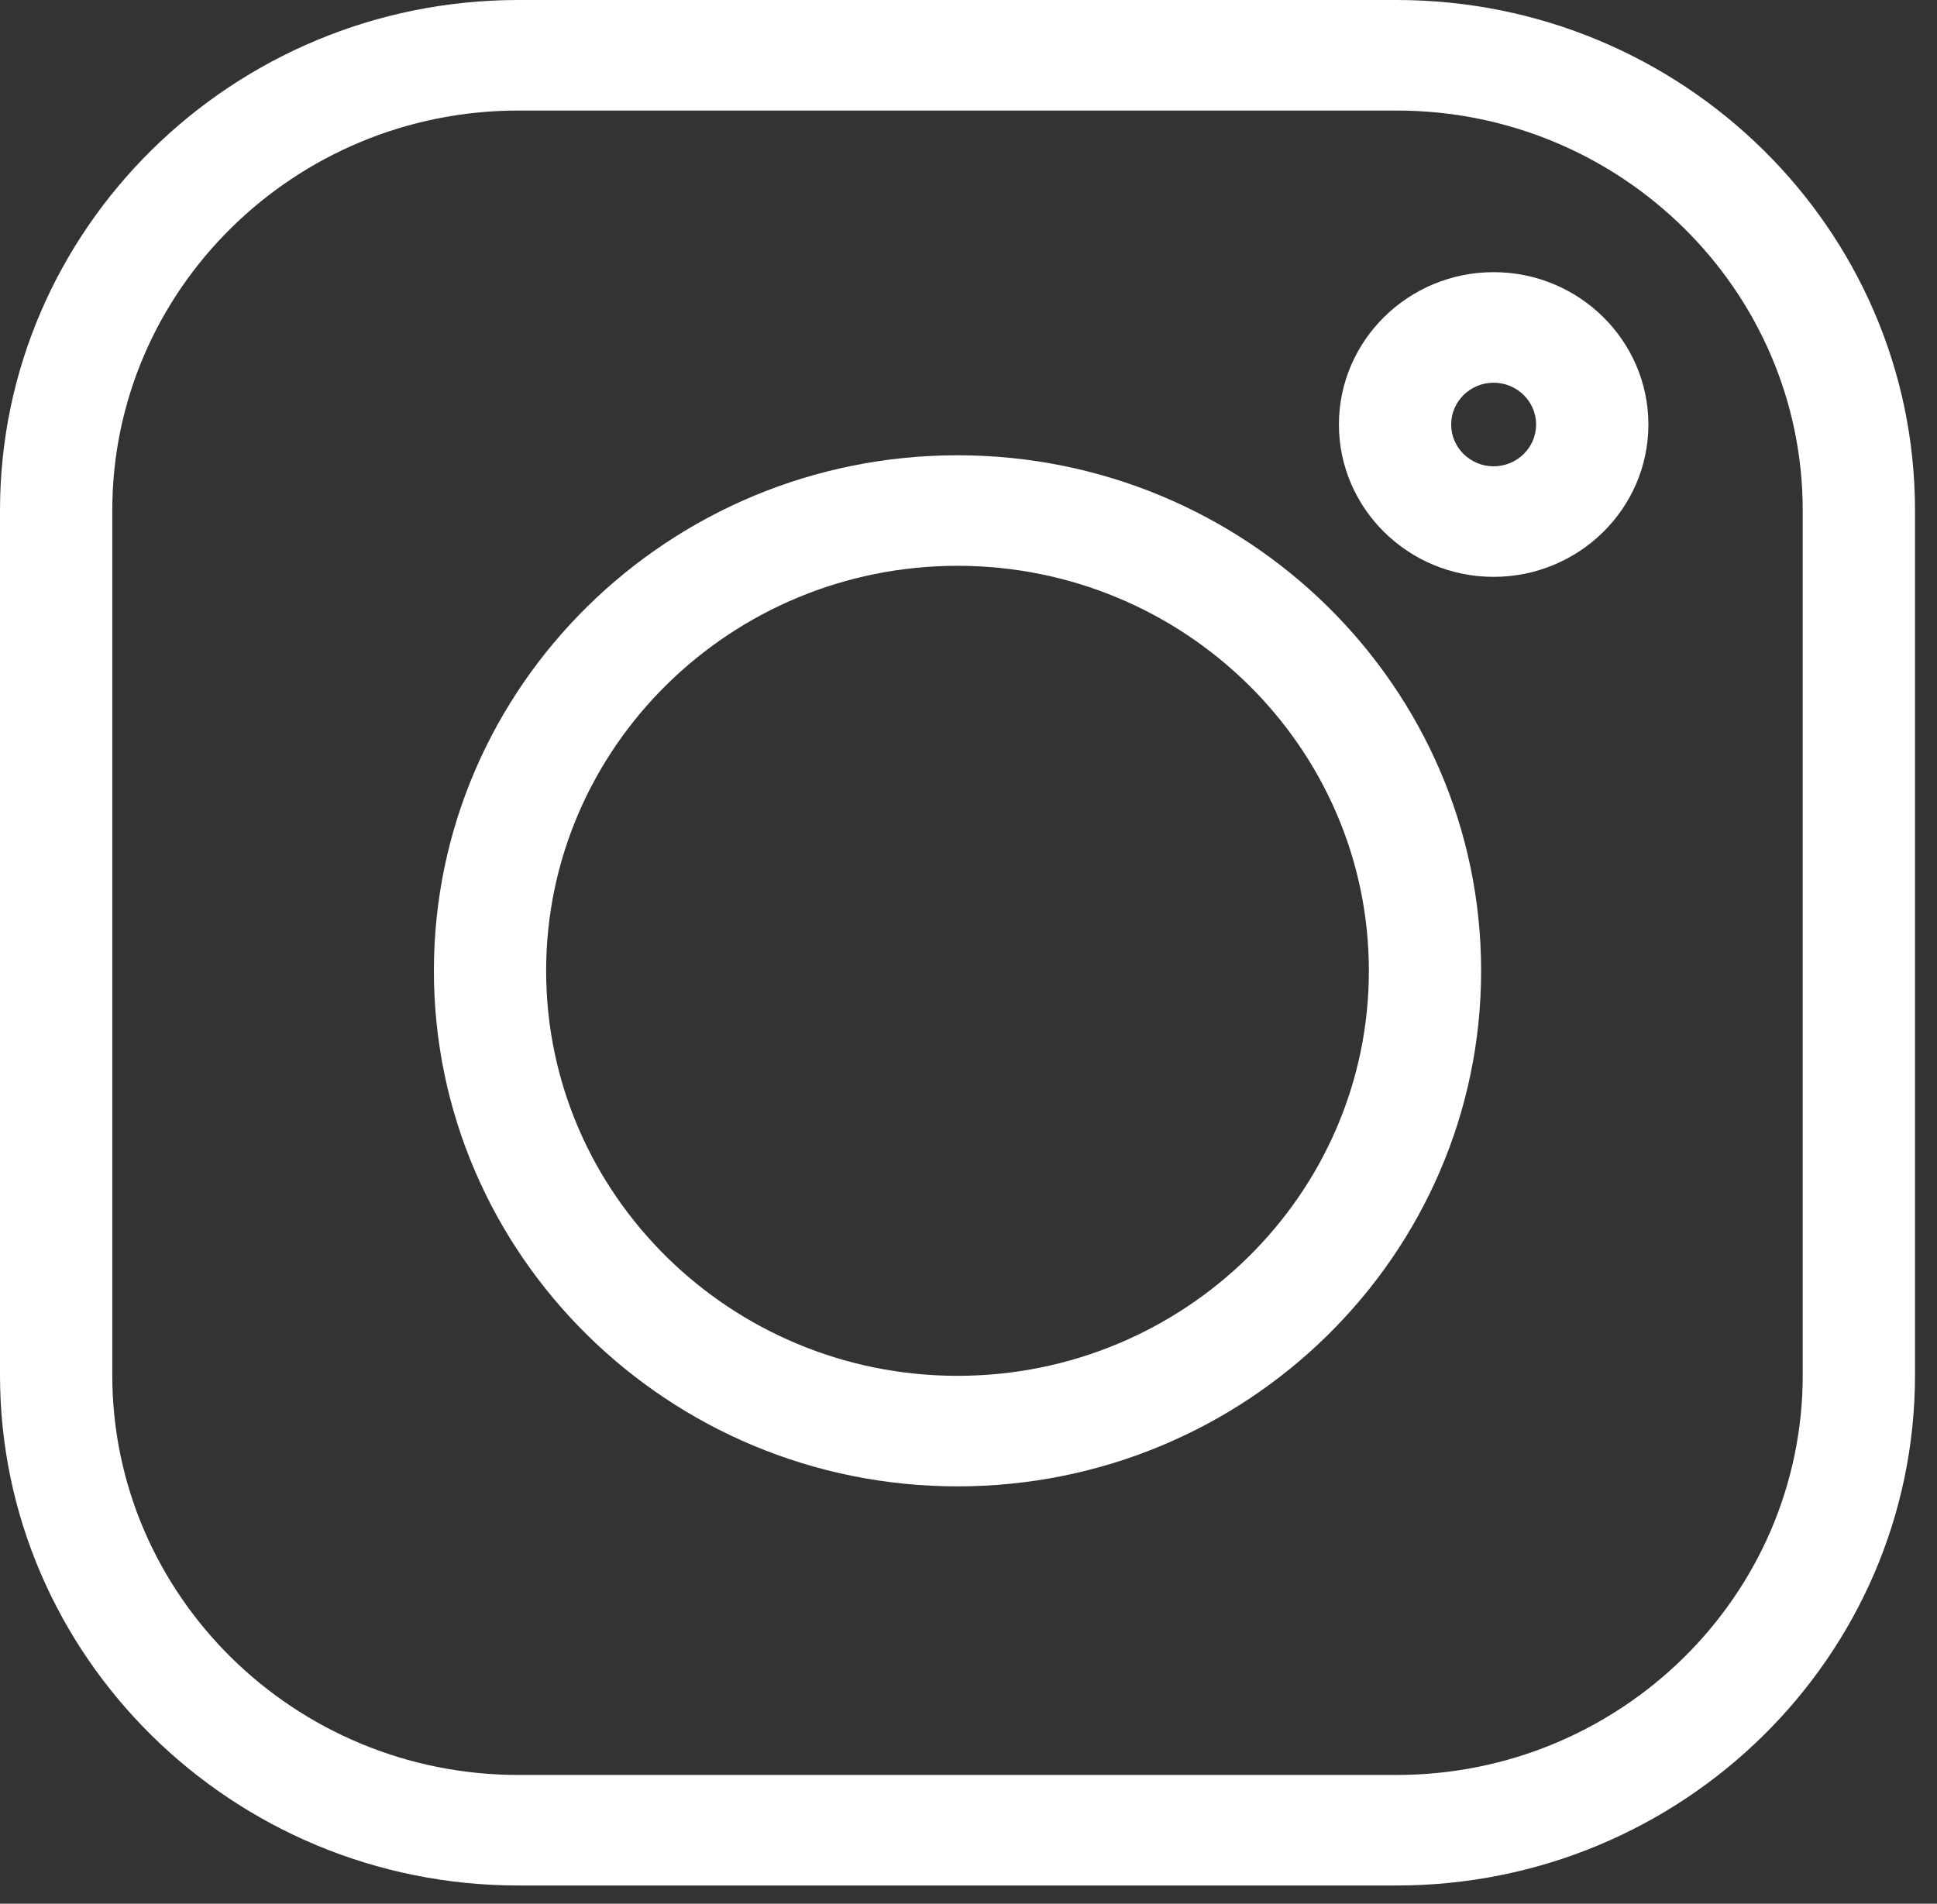 <svg width="59" height="58" viewBox="0 0 59 58" fill="none" xmlns="http://www.w3.org/2000/svg">
<rect x="0" y="0" width="59" height="58" fill="#333333" stroke="none"/>
<path d="M42.541 0H15.789C7.083 0 0 6.975 0 15.55V41.895C0 50.469 7.083 57.445 15.789 57.445H42.541C51.247 57.445 58.33 50.469 58.33 41.895V15.55C58.33 6.975 51.247 0 42.541 0V0ZM54.91 41.895C54.91 48.612 49.361 54.077 42.541 54.077H15.789C8.969 54.077 3.42 48.612 3.42 41.895V15.55C3.42 8.832 8.969 3.368 15.789 3.368H42.541C49.361 3.368 54.91 8.832 54.91 15.55V41.895Z" fill="white"/>
<path d="M29.165 13.871C20.37 13.871 13.216 20.917 13.216 29.578C13.216 38.239 20.37 45.285 29.165 45.285C37.96 45.285 45.114 38.239 45.114 29.578C45.114 20.917 37.96 13.871 29.165 13.871ZM29.165 41.917C22.256 41.917 16.635 36.382 16.635 29.578C16.635 22.774 22.256 17.238 29.165 17.238C36.074 17.238 41.695 22.774 41.695 29.578C41.695 36.382 36.074 41.917 29.165 41.917Z" fill="white"/>
<path d="M45.495 8.292C42.897 8.292 40.783 10.375 40.783 12.934C40.783 15.493 42.897 17.575 45.495 17.575C48.094 17.575 50.209 15.493 50.209 12.934C50.209 10.374 48.094 8.292 45.495 8.292ZM45.495 14.207C44.783 14.207 44.202 13.636 44.202 12.934C44.202 12.231 44.783 11.66 45.495 11.66C46.209 11.66 46.789 12.231 46.789 12.934C46.789 13.636 46.209 14.207 45.495 14.207Z" fill="white"/>
</svg>
